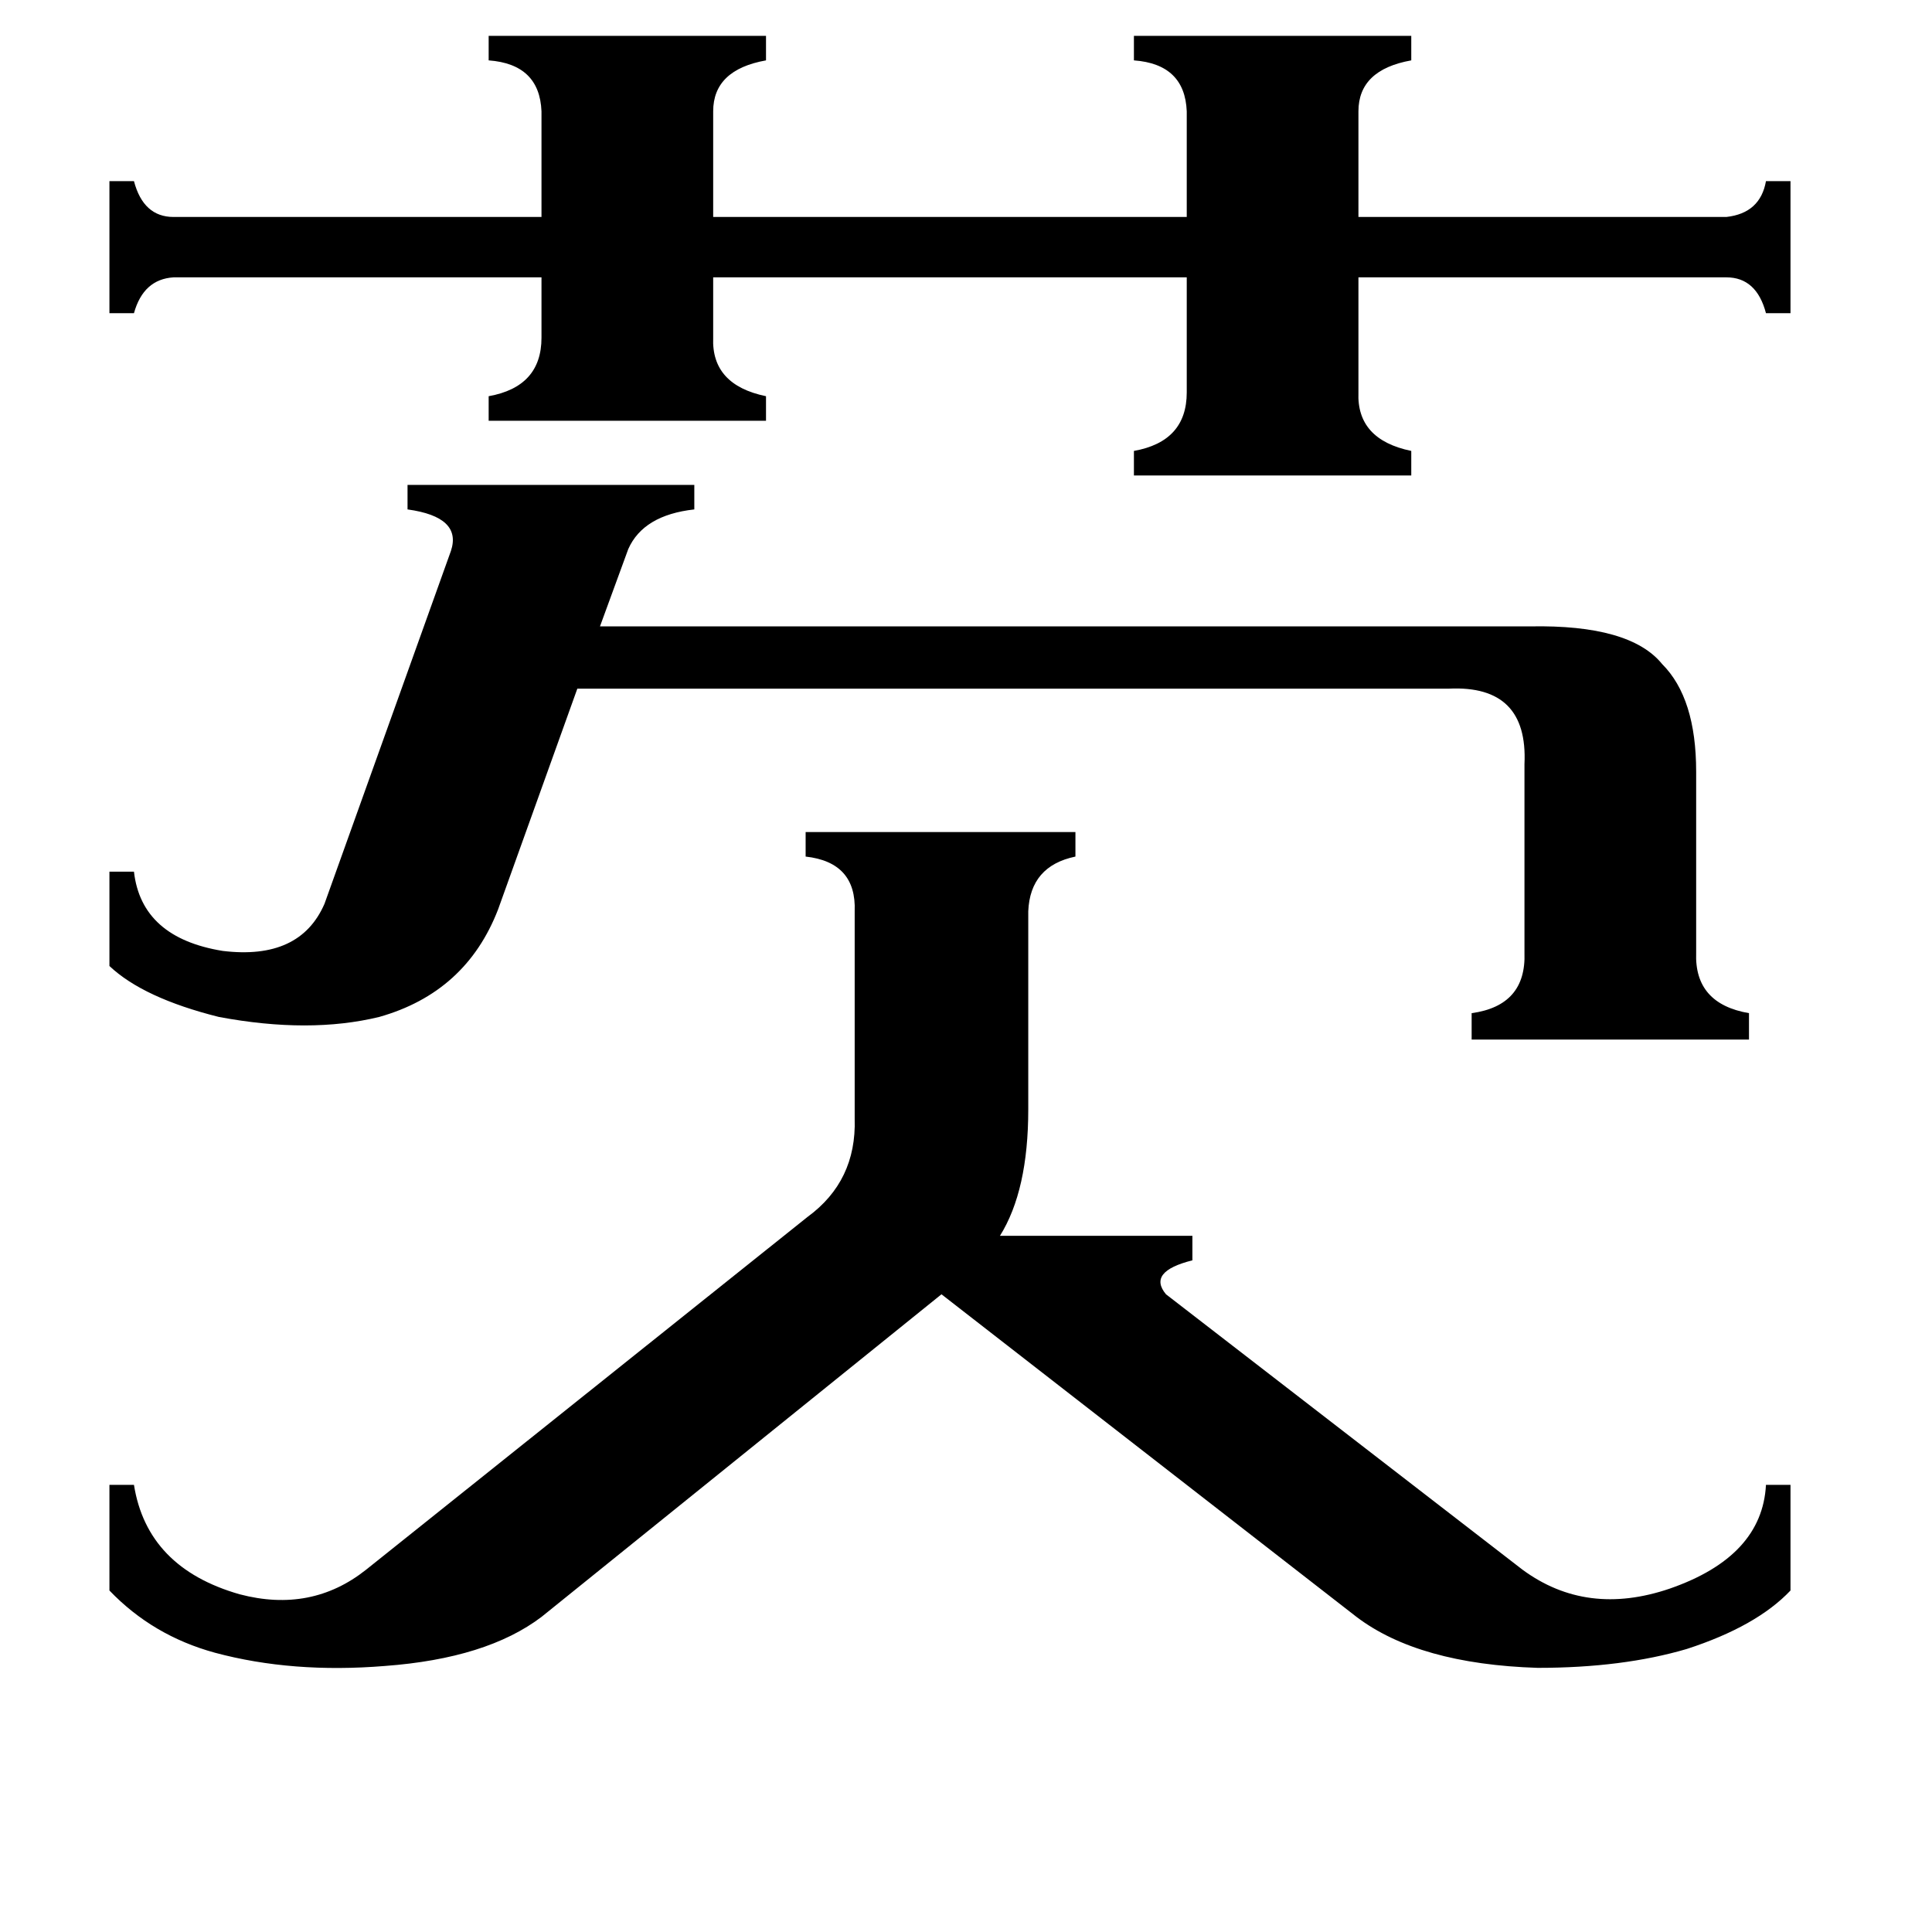 <svg xmlns="http://www.w3.org/2000/svg" viewBox="0 -800 1024 1024">
	<path fill="#000000" d="M58 -338H71Q75 -303 118 -296Q159 -291 172 -321L239 -508Q245 -526 216 -530V-543H368V-530Q341 -527 333 -509L318 -468H811Q864 -469 881 -448Q899 -430 899 -391V-295Q898 -268 927 -263V-249H780V-263Q809 -267 808 -295V-395Q810 -437 768 -435H306L264 -318Q247 -274 201 -261Q164 -252 116 -261Q76 -271 58 -288ZM259 -781H406V-768Q378 -763 378 -741V-685H629V-741Q628 -766 601 -768V-781H748V-768Q720 -763 720 -741V-685H915Q933 -687 936 -704H949V-634H936Q931 -653 915 -653H720V-592Q719 -567 748 -561V-548H601V-561Q629 -566 629 -592V-653H378V-621Q377 -596 406 -590V-577H259V-590Q287 -595 287 -621V-653H92Q76 -652 71 -634H58V-704H71Q76 -685 92 -685H287V-741Q286 -766 259 -768ZM428 -155Q454 -174 453 -207V-317Q454 -343 427 -346V-359H570V-346Q546 -341 545 -317V-212Q545 -169 530 -145H632V-132Q608 -126 618 -114L807 32Q841 57 885 42Q934 25 936 -13H949V43Q931 62 894 74Q860 84 815 84Q752 82 719 57L499 -114L287 57Q258 79 204 83Q155 87 114 76Q81 67 58 43V-13H71Q78 31 127 45Q165 55 194 32Z"/>
</svg>